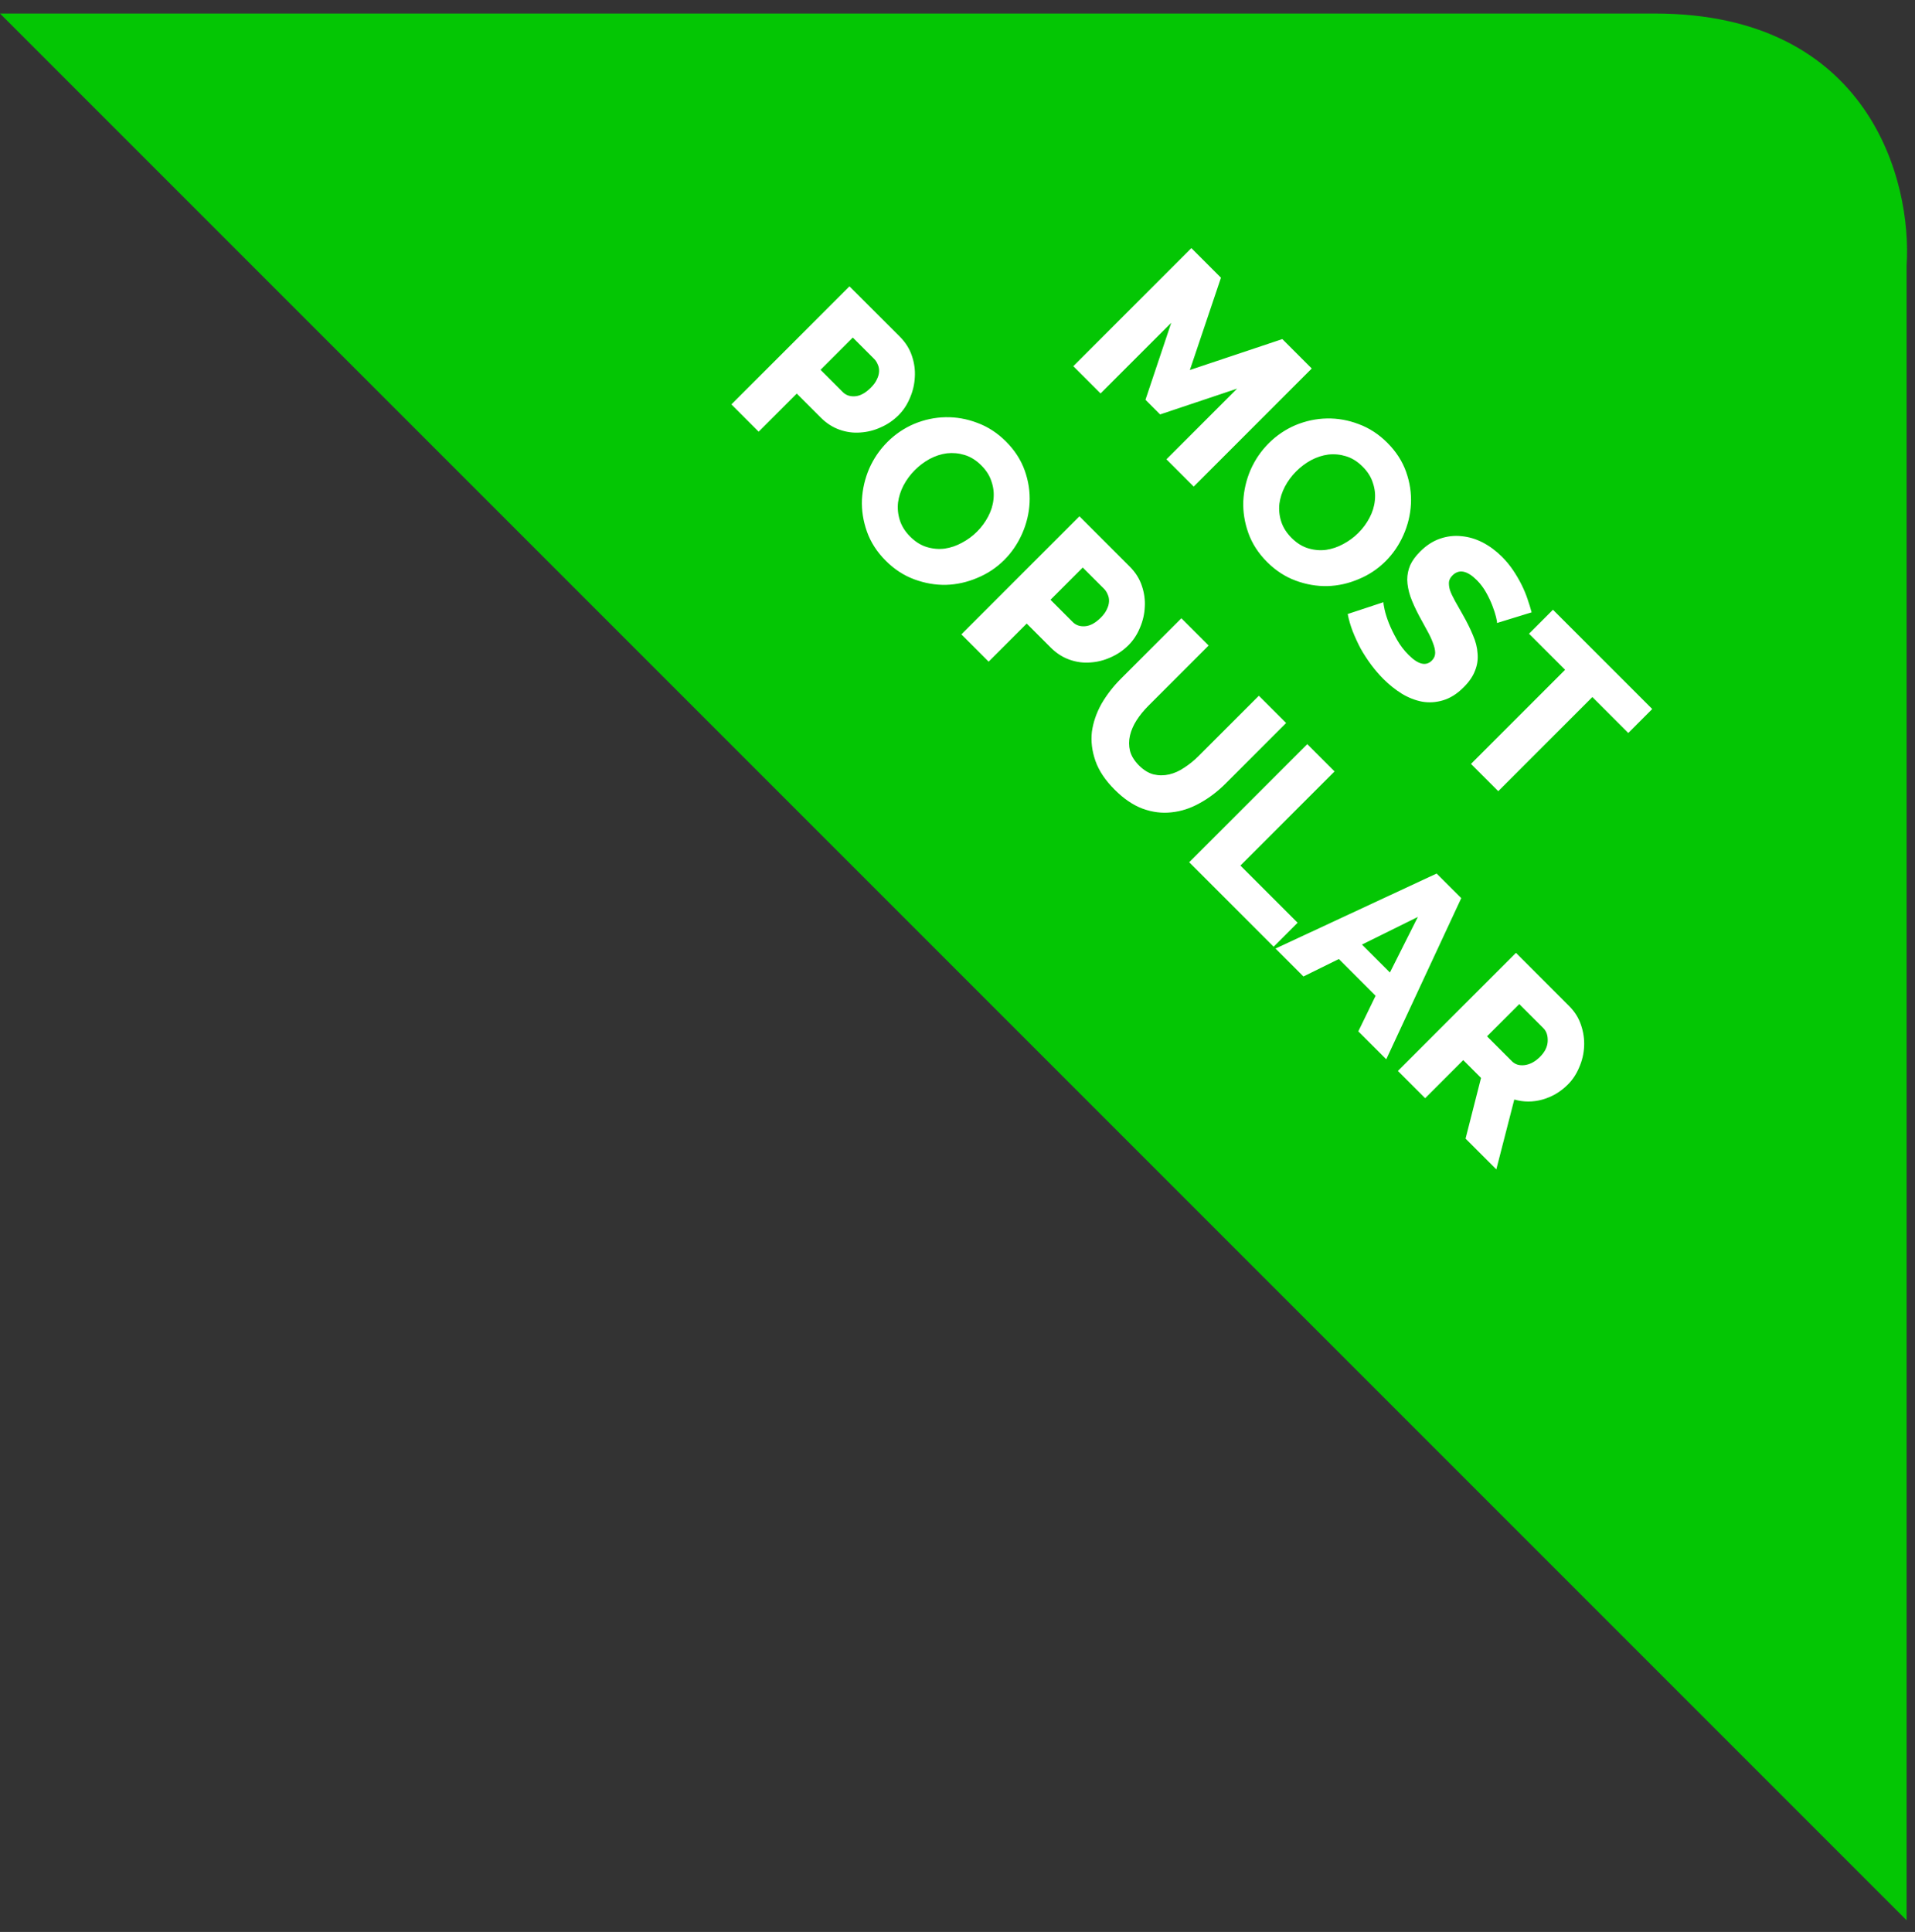 <svg width="114" height="115" viewBox="0 0 114 115" fill="none" xmlns="http://www.w3.org/2000/svg">
<rect x="0" y="0" width="114" height="115" fill="#333333" stroke="none"/>
<path d="M113.5 114.305L0 0.805H98.5C111.3 0.805 113.833 10.805 113.5 15.805V114.305Z" fill="#04C604"/>
<path d="M69.437 27.341L73.644 23.134L69.061 24.669L68.19 23.797L69.724 19.214L65.517 23.421L63.893 21.798L70.922 14.769L72.684 16.531L70.833 22.025L76.337 20.184L78.089 21.936L71.061 28.965L69.437 27.341ZM75.43 33.453C74.908 32.931 74.535 32.354 74.311 31.72C74.087 31.087 73.988 30.453 74.014 29.82C74.047 29.18 74.192 28.559 74.45 27.959C74.714 27.365 75.073 26.84 75.529 26.385C75.991 25.923 76.522 25.563 77.123 25.306C77.73 25.055 78.35 24.923 78.984 24.91C79.63 24.896 80.264 25.009 80.884 25.246C81.511 25.477 82.079 25.847 82.587 26.355C83.109 26.876 83.481 27.454 83.706 28.087C83.93 28.721 84.026 29.358 83.993 29.998C83.96 30.638 83.811 31.255 83.547 31.849C83.283 32.443 82.93 32.961 82.488 33.403C82.026 33.865 81.492 34.222 80.884 34.472C80.284 34.73 79.663 34.868 79.023 34.888C78.39 34.901 77.759 34.793 77.132 34.562C76.505 34.331 75.938 33.961 75.43 33.453ZM77.162 28.058C76.892 28.328 76.667 28.632 76.489 28.968C76.317 29.298 76.209 29.638 76.162 29.988C76.123 30.344 76.159 30.698 76.271 31.047C76.383 31.397 76.588 31.72 76.885 32.017C77.195 32.328 77.528 32.535 77.885 32.641C78.241 32.747 78.594 32.776 78.944 32.73C79.3 32.677 79.64 32.562 79.964 32.384C80.3 32.206 80.601 31.984 80.865 31.72C81.135 31.45 81.356 31.15 81.528 30.82C81.706 30.483 81.812 30.14 81.845 29.79C81.884 29.434 81.845 29.084 81.726 28.741C81.62 28.398 81.419 28.077 81.122 27.78C80.812 27.47 80.478 27.262 80.122 27.157C79.779 27.051 79.429 27.018 79.073 27.058C78.723 27.104 78.38 27.216 78.043 27.394C77.72 27.573 77.426 27.794 77.162 28.058ZM89.118 37.084C89.125 37.037 89.105 36.919 89.059 36.727C89.013 36.536 88.94 36.312 88.841 36.054C88.742 35.797 88.617 35.533 88.465 35.262C88.313 34.992 88.132 34.751 87.921 34.539C87.34 33.959 86.855 33.863 86.465 34.252C86.347 34.371 86.277 34.5 86.257 34.639C86.244 34.784 86.264 34.949 86.317 35.133C86.383 35.318 86.482 35.529 86.614 35.767C86.746 36.005 86.901 36.279 87.079 36.589C87.323 37.018 87.525 37.423 87.683 37.806C87.848 38.182 87.94 38.545 87.96 38.895C87.993 39.245 87.944 39.585 87.812 39.915C87.686 40.252 87.462 40.581 87.138 40.905C86.743 41.301 86.33 41.562 85.901 41.687C85.485 41.812 85.07 41.839 84.654 41.766C84.245 41.687 83.842 41.529 83.446 41.291C83.057 41.047 82.694 40.756 82.357 40.42C82.1 40.162 81.856 39.879 81.624 39.568C81.394 39.258 81.186 38.938 81.001 38.608C80.823 38.272 80.664 37.928 80.526 37.579C80.394 37.235 80.295 36.892 80.229 36.549L82.357 35.846C82.35 35.906 82.374 36.054 82.426 36.292C82.479 36.529 82.565 36.8 82.684 37.103C82.809 37.414 82.968 37.737 83.159 38.074C83.35 38.41 83.581 38.714 83.852 38.984C84.426 39.559 84.888 39.671 85.238 39.321C85.37 39.189 85.436 39.037 85.436 38.865C85.436 38.694 85.393 38.499 85.307 38.282C85.228 38.057 85.112 37.81 84.961 37.539C84.815 37.275 84.657 36.985 84.486 36.668C84.261 36.245 84.086 35.859 83.961 35.51C83.842 35.153 83.779 34.82 83.773 34.51C83.773 34.206 83.832 33.916 83.951 33.639C84.076 33.368 84.271 33.101 84.535 32.837C84.904 32.467 85.3 32.21 85.723 32.065C86.145 31.919 86.571 31.87 87 31.916C87.436 31.956 87.858 32.081 88.267 32.292C88.683 32.51 89.066 32.794 89.415 33.144C89.66 33.388 89.877 33.652 90.069 33.936C90.26 34.219 90.428 34.507 90.574 34.797C90.719 35.087 90.838 35.371 90.93 35.648C91.029 35.932 91.112 36.199 91.177 36.45L89.118 37.084ZM96.933 43.631L94.794 41.492L89.191 47.096L87.568 45.472L93.171 39.869L91.023 37.721L92.448 36.295L98.358 42.205L96.933 43.631ZM43.541 24.072L50.569 17.044L53.569 20.043C53.905 20.38 54.143 20.756 54.282 21.172C54.427 21.594 54.486 22.017 54.46 22.439C54.44 22.868 54.344 23.28 54.173 23.676C54.008 24.079 53.78 24.425 53.489 24.716C53.179 25.026 52.826 25.267 52.43 25.438C52.041 25.617 51.635 25.719 51.213 25.745C50.797 25.778 50.384 25.722 49.975 25.577C49.566 25.432 49.193 25.191 48.857 24.854L47.431 23.429L45.164 25.696L43.541 24.072ZM48.847 22.013L50.173 23.34C50.365 23.531 50.612 23.614 50.916 23.587C51.219 23.561 51.529 23.389 51.846 23.072C52.011 22.907 52.13 22.742 52.203 22.578C52.282 22.419 52.325 22.264 52.331 22.112C52.338 21.96 52.312 21.822 52.252 21.696C52.199 21.564 52.127 21.452 52.034 21.36L50.767 20.093L48.847 22.013ZM52.728 33.378C52.206 32.857 51.834 32.279 51.609 31.646C51.385 31.012 51.286 30.379 51.312 29.745C51.345 29.105 51.49 28.485 51.748 27.884C52.012 27.29 52.371 26.765 52.827 26.31C53.289 25.848 53.82 25.488 54.421 25.231C55.028 24.98 55.648 24.848 56.282 24.835C56.928 24.822 57.562 24.934 58.182 25.172C58.809 25.403 59.377 25.772 59.885 26.28C60.407 26.802 60.779 27.379 61.004 28.013C61.228 28.646 61.324 29.283 61.291 29.923C61.258 30.564 61.109 31.181 60.845 31.774C60.581 32.368 60.228 32.887 59.786 33.329C59.324 33.791 58.789 34.147 58.182 34.398C57.582 34.655 56.961 34.794 56.321 34.814C55.688 34.827 55.057 34.718 54.431 34.487C53.803 34.256 53.236 33.886 52.728 33.378ZM54.46 27.983C54.19 28.254 53.965 28.557 53.787 28.894C53.615 29.224 53.507 29.564 53.46 29.913C53.421 30.27 53.457 30.623 53.569 30.973C53.681 31.323 53.886 31.646 54.183 31.943C54.493 32.253 54.826 32.461 55.183 32.566C55.539 32.672 55.892 32.702 56.242 32.656C56.599 32.603 56.938 32.487 57.262 32.309C57.598 32.131 57.899 31.91 58.163 31.646C58.433 31.375 58.654 31.075 58.826 30.745C59.004 30.408 59.11 30.065 59.143 29.715C59.182 29.359 59.143 29.009 59.024 28.666C58.918 28.323 58.717 28.003 58.42 27.706C58.11 27.396 57.776 27.188 57.42 27.082C57.077 26.977 56.727 26.944 56.371 26.983C56.021 27.029 55.678 27.142 55.341 27.32C55.018 27.498 54.724 27.719 54.46 27.983ZM57.23 37.761L64.258 30.733L67.258 33.732C67.594 34.069 67.832 34.445 67.971 34.861C68.116 35.283 68.175 35.706 68.149 36.128C68.129 36.557 68.033 36.969 67.862 37.365C67.697 37.768 67.469 38.114 67.179 38.405C66.868 38.715 66.515 38.956 66.119 39.128C65.73 39.306 65.324 39.408 64.902 39.434C64.486 39.467 64.074 39.411 63.664 39.266C63.255 39.121 62.882 38.88 62.546 38.544L61.12 37.118L58.853 39.385L57.23 37.761ZM62.536 35.702L63.862 37.029C64.054 37.22 64.301 37.303 64.605 37.276C64.908 37.25 65.219 37.078 65.535 36.762C65.7 36.597 65.819 36.432 65.892 36.267C65.971 36.108 66.014 35.953 66.02 35.801C66.027 35.65 66.001 35.511 65.941 35.386C65.888 35.254 65.816 35.141 65.724 35.049L64.456 33.782L62.536 35.702ZM67.803 45.563C68.08 45.84 68.37 46.018 68.674 46.097C68.984 46.17 69.294 46.17 69.605 46.097C69.915 46.025 70.215 45.889 70.505 45.691C70.809 45.493 71.09 45.266 71.347 45.008L74.94 41.415L76.564 43.038L72.97 46.632C72.482 47.12 71.964 47.513 71.416 47.81C70.875 48.114 70.317 48.295 69.743 48.354C69.176 48.42 68.601 48.348 68.021 48.137C67.453 47.925 66.899 47.549 66.358 47.008C65.796 46.447 65.414 45.873 65.209 45.285C65.005 44.698 64.935 44.121 65.001 43.553C65.081 42.986 65.272 42.431 65.575 41.89C65.886 41.355 66.272 40.857 66.734 40.395L70.327 36.802L71.951 38.425L68.357 42.019C68.087 42.289 67.856 42.573 67.664 42.87C67.473 43.167 67.341 43.471 67.268 43.781C67.196 44.091 67.196 44.395 67.268 44.691C67.347 44.995 67.526 45.285 67.803 45.563ZM70.793 51.325L77.822 44.296L79.445 45.92L73.842 51.523L77.248 54.928L75.822 56.354L70.793 51.325ZM85.523 51.998L86.988 53.463L82.524 63.055L80.861 61.392L81.89 59.274L79.702 57.086L77.594 58.126L75.931 56.462L85.523 51.998ZM82.742 57.888L84.405 54.581L81.078 56.225L82.742 57.888ZM83.216 63.748L90.245 56.719L93.412 59.887C93.742 60.217 93.977 60.59 94.115 61.005C94.26 61.428 94.323 61.853 94.303 62.282C94.284 62.711 94.188 63.124 94.016 63.52C93.851 63.922 93.624 64.269 93.333 64.559C93.115 64.777 92.878 64.962 92.62 65.114C92.37 65.259 92.106 65.371 91.828 65.45C91.551 65.529 91.267 65.569 90.977 65.569C90.7 65.569 90.423 65.529 90.145 65.45L89.076 69.608L87.245 67.777L88.166 64.163L87.106 63.104L84.839 65.371L83.216 63.748ZM88.522 61.688L90.007 63.173C90.198 63.365 90.452 63.441 90.769 63.401C91.093 63.355 91.396 63.19 91.68 62.906C91.97 62.616 92.122 62.306 92.135 61.976C92.148 61.646 92.063 61.388 91.878 61.203L90.442 59.768L88.522 61.688Z" fill="white"/>
</svg>
